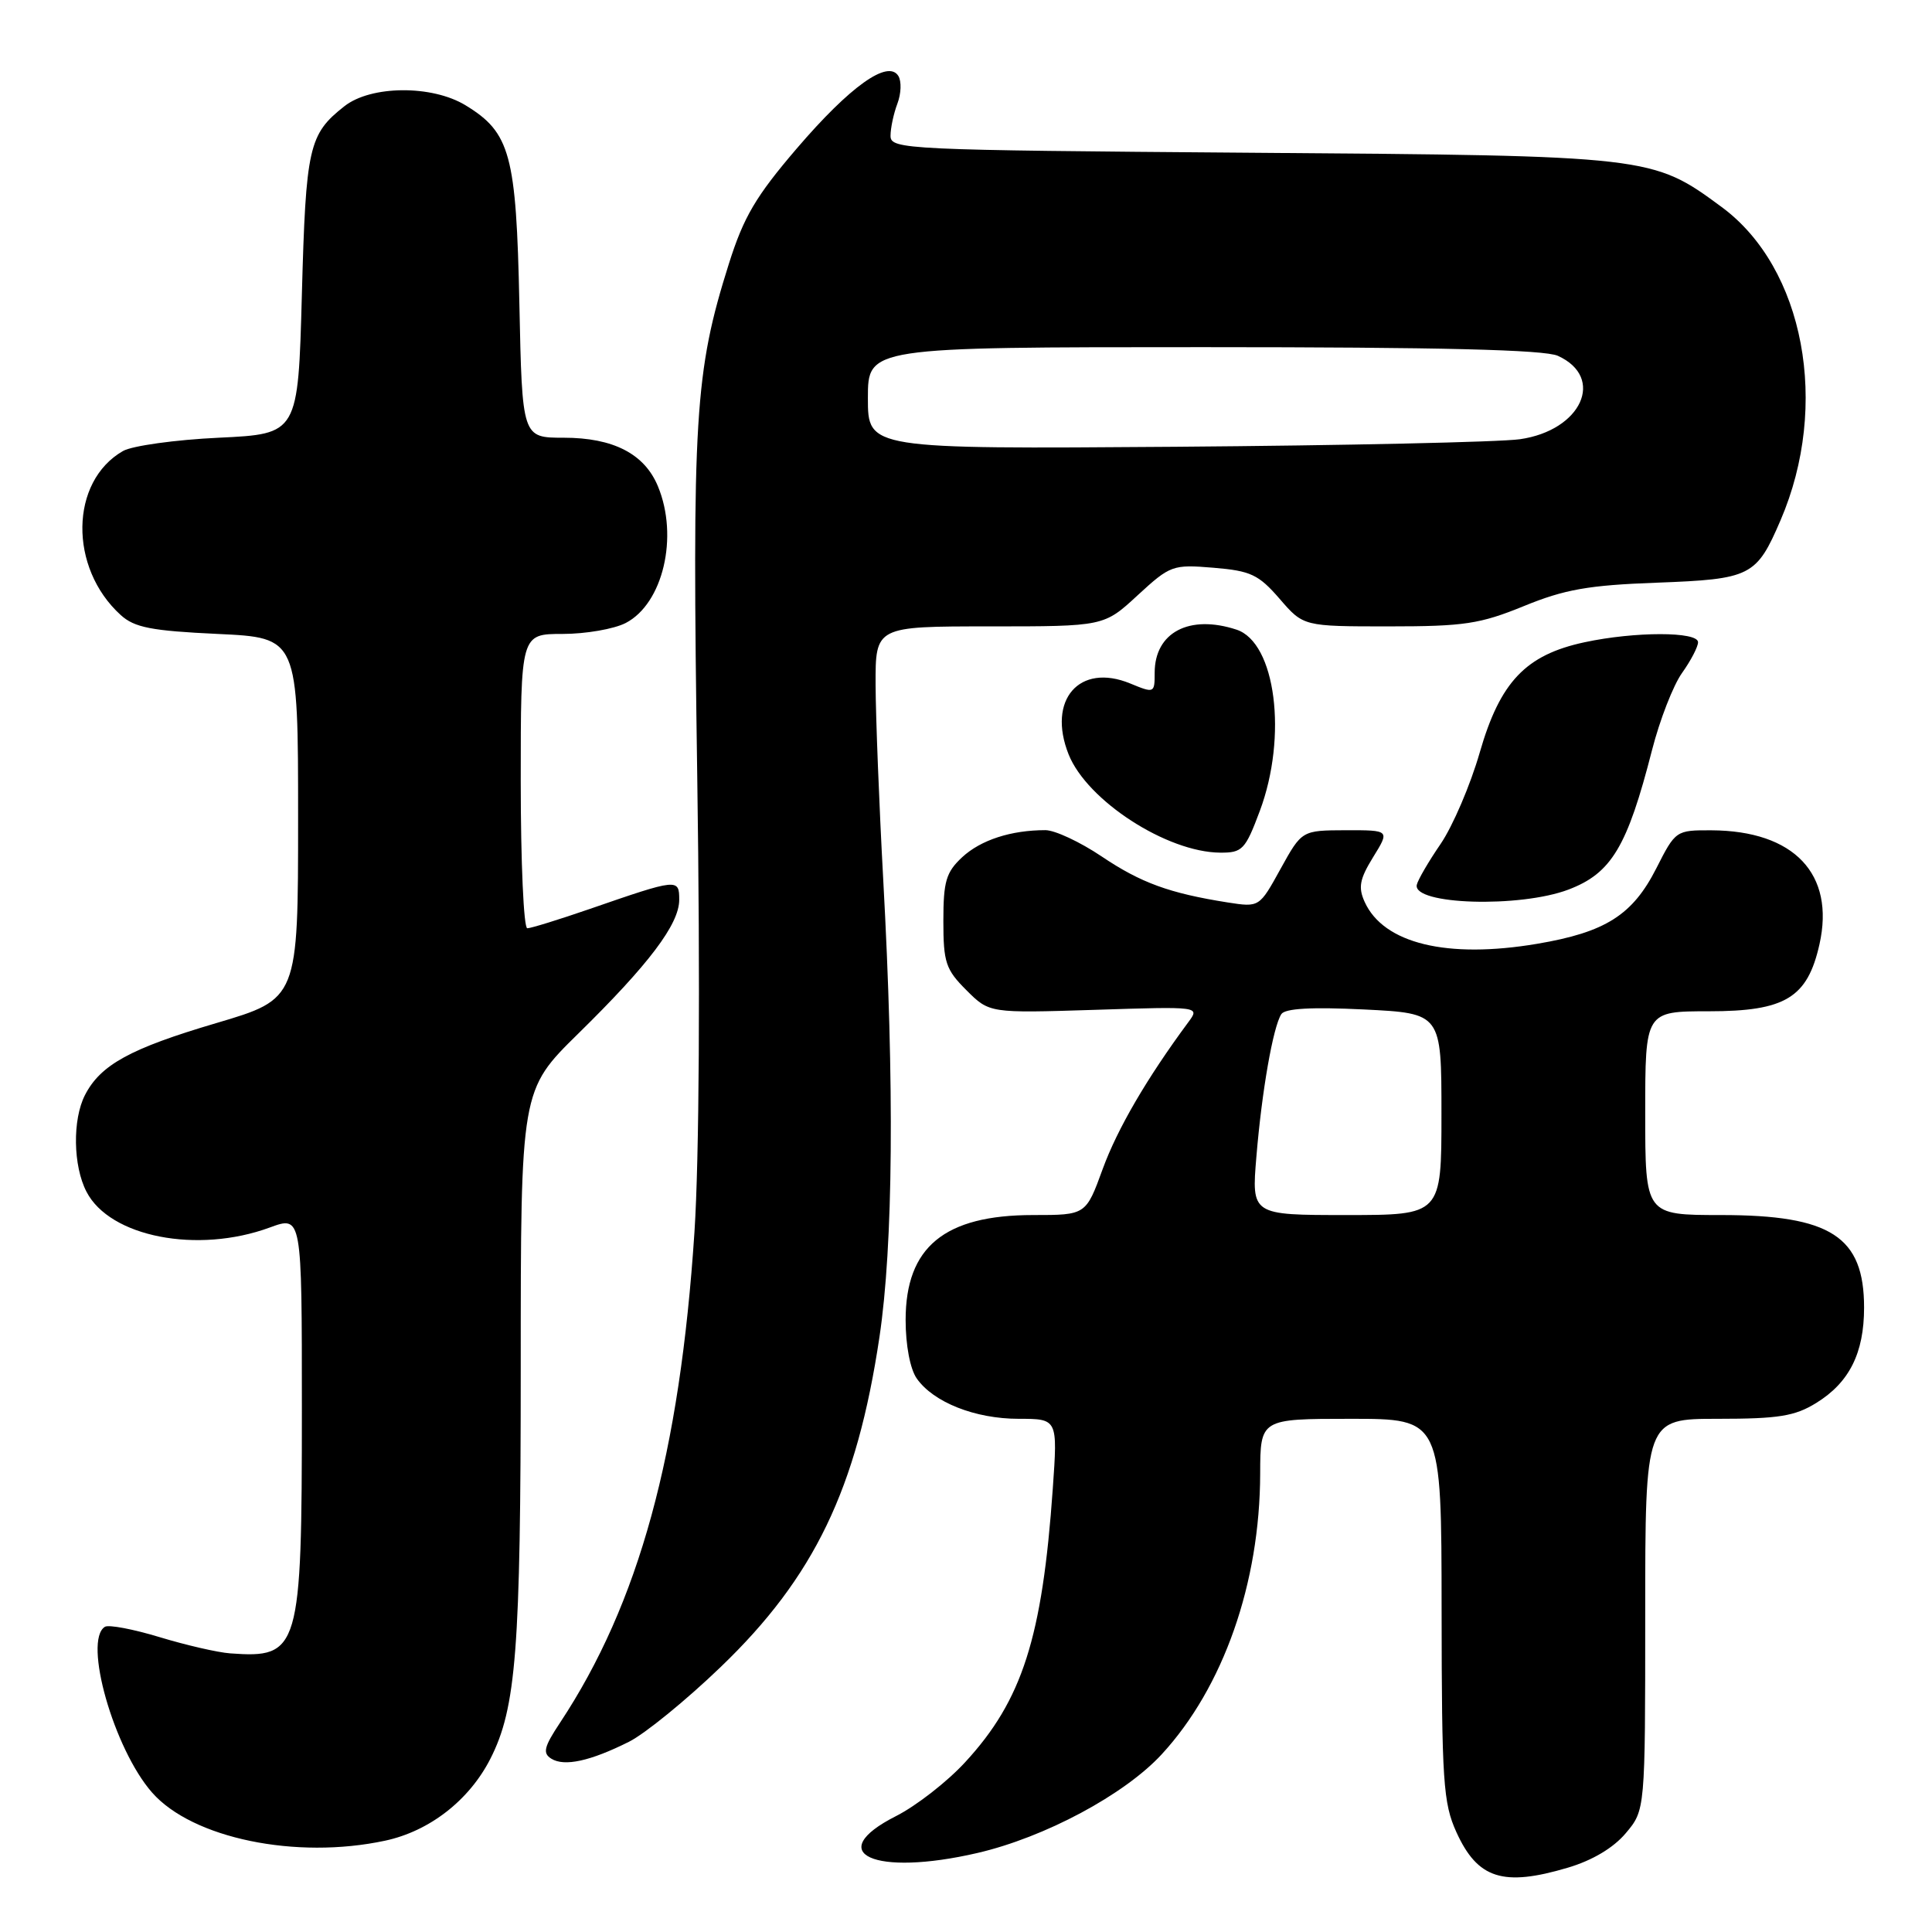 <?xml version="1.0" encoding="UTF-8" standalone="no"?>
<!DOCTYPE svg PUBLIC "-//W3C//DTD SVG 1.1//EN" "http://www.w3.org/Graphics/SVG/1.1/DTD/svg11.dtd" >
<svg xmlns="http://www.w3.org/2000/svg" xmlns:xlink="http://www.w3.org/1999/xlink" version="1.1" viewBox="0 0 256 256">
 <g >
 <path fill="currentColor"
d=" M 207.74 247.48 C 210.99 246.52 213.79 244.85 215.42 242.91 C 218.00 239.85 218.00 239.85 218.00 213.92 C 218.00 188.00 218.00 188.00 227.63 188.00 C 235.67 188.00 237.83 187.65 240.66 185.90 C 245.04 183.20 247.00 179.29 247.00 173.27 C 247.00 163.85 242.60 161.00 228.05 161.00 C 218.00 161.00 218.00 161.00 218.00 147.50 C 218.00 134.00 218.00 134.00 226.44 134.00 C 236.56 134.00 239.50 132.22 241.09 125.12 C 243.17 115.81 237.73 110.07 226.77 110.02 C 222.08 110.00 222.01 110.05 219.48 115.04 C 216.33 121.25 212.74 123.53 203.67 125.06 C 191.75 127.07 183.34 125.03 180.83 119.52 C 179.95 117.59 180.15 116.49 181.95 113.57 C 184.16 110.00 184.16 110.00 178.33 110.01 C 172.50 110.03 172.50 110.03 169.68 115.13 C 166.87 120.23 166.87 120.23 162.68 119.58 C 154.96 118.36 151.17 116.98 145.97 113.48 C 143.13 111.57 139.78 110.00 138.52 110.00 C 133.97 110.00 129.97 111.30 127.51 113.57 C 125.36 115.57 125.00 116.77 125.00 122.03 C 125.00 127.52 125.31 128.47 128.05 131.20 C 131.10 134.25 131.10 134.25 145.05 133.81 C 159.00 133.36 159.00 133.36 157.47 135.43 C 151.97 142.86 148.06 149.57 146.12 154.88 C 143.89 161.00 143.89 161.00 136.90 161.00 C 125.14 161.00 120.00 165.24 120.00 174.91 C 120.00 178.25 120.60 181.41 121.47 182.65 C 123.68 185.81 129.20 188.00 134.98 188.00 C 140.15 188.00 140.15 188.00 139.50 197.25 C 138.11 217.02 135.46 225.30 127.88 233.51 C 125.52 236.08 121.40 239.29 118.73 240.64 C 108.96 245.59 115.84 248.70 129.51 245.53 C 138.44 243.46 148.99 237.81 153.92 232.47 C 162.10 223.60 166.95 209.78 166.98 195.25 C 167.00 188.00 167.00 188.00 179.00 188.00 C 191.00 188.00 191.00 188.00 191.02 213.25 C 191.04 236.06 191.23 238.91 192.98 242.77 C 195.79 248.95 199.16 250.03 207.74 247.48 Z  M 51.03 243.90 C 56.91 242.64 62.17 238.55 64.97 233.06 C 68.40 226.33 69.00 218.64 69.00 181.04 C 69.00 144.45 69.00 144.45 76.61 136.97 C 86.00 127.76 90.00 122.45 90.00 119.23 C 90.00 116.38 89.83 116.40 78.12 120.45 C 74.06 121.85 70.35 123.00 69.87 123.00 C 69.39 123.00 69.00 114.22 69.00 103.50 C 69.00 84.00 69.00 84.00 74.55 84.00 C 77.60 84.00 81.36 83.35 82.91 82.55 C 87.85 79.99 89.95 71.11 87.18 64.44 C 85.40 60.13 81.26 58.00 74.69 58.00 C 69.19 58.00 69.19 58.00 68.82 40.25 C 68.41 20.48 67.62 17.57 61.70 13.96 C 57.25 11.24 49.15 11.30 45.63 14.08 C 40.91 17.79 40.53 19.47 40.00 39.00 C 39.50 57.50 39.50 57.50 29.00 58.00 C 23.22 58.27 17.51 59.07 16.30 59.76 C 9.25 63.79 9.09 75.24 16.00 81.50 C 17.82 83.15 20.05 83.59 28.85 84.00 C 39.50 84.50 39.50 84.50 39.50 108.43 C 39.50 132.36 39.50 132.36 28.64 135.57 C 17.26 138.93 13.32 141.09 11.26 145.10 C 9.59 148.35 9.68 154.49 11.46 157.91 C 14.55 163.91 26.17 166.17 35.75 162.65 C 40.00 161.09 40.00 161.09 40.00 186.58 C 40.00 218.69 39.69 219.75 30.50 219.08 C 28.85 218.96 24.64 217.99 21.15 216.93 C 17.66 215.87 14.40 215.25 13.90 215.56 C 10.99 217.36 15.08 231.75 20.15 237.52 C 25.48 243.59 39.23 246.43 51.03 243.90 Z  M 83.35 230.79 C 85.46 229.73 90.93 225.28 95.49 220.89 C 107.89 208.99 113.53 197.26 116.53 177.18 C 118.35 165.01 118.53 143.82 117.03 116.50 C 116.49 106.60 116.04 95.01 116.02 90.75 C 116.00 83.00 116.00 83.00 131.14 83.00 C 146.28 83.00 146.28 83.00 150.74 78.88 C 155.07 74.90 155.38 74.78 160.80 75.23 C 165.73 75.64 166.77 76.13 169.56 79.35 C 172.71 83.00 172.71 83.00 184.03 83.00 C 194.02 83.00 196.11 82.68 201.92 80.31 C 207.32 78.10 210.47 77.54 219.50 77.21 C 232.01 76.74 232.73 76.38 235.93 68.94 C 242.49 53.69 239.08 35.51 228.14 27.44 C 218.95 20.66 218.77 20.63 165.75 20.24 C 119.87 19.89 118.00 19.80 118.00 18.00 C 118.00 16.97 118.41 15.05 118.91 13.73 C 119.41 12.41 119.47 10.77 119.04 10.07 C 117.67 7.84 112.64 11.43 105.58 19.67 C 100.15 26.01 98.54 28.74 96.58 34.95 C 92.05 49.32 91.69 55.16 92.39 103.00 C 92.79 130.29 92.65 153.59 92.02 163.24 C 90.09 192.64 84.66 212.47 74.20 228.28 C 72.07 231.49 71.88 232.31 73.06 233.04 C 74.79 234.11 78.22 233.36 83.35 230.79 Z  M 207.84 117.87 C 213.52 115.71 215.62 112.22 218.90 99.40 C 219.92 95.41 221.71 90.81 222.88 89.17 C 224.05 87.53 225.00 85.70 225.00 85.10 C 225.00 83.67 216.63 83.67 209.97 85.10 C 202.16 86.77 198.77 90.35 196.07 99.72 C 194.84 104.00 192.51 109.44 190.90 111.81 C 189.28 114.17 187.86 116.62 187.73 117.25 C 187.20 119.89 201.39 120.32 207.84 117.87 Z  M 166.93 107.46 C 170.63 97.56 169.04 85.13 163.84 83.43 C 157.59 81.38 153.00 83.80 153.00 89.14 C 153.00 91.86 152.95 91.88 149.75 90.56 C 143.01 87.79 138.72 92.75 141.60 99.97 C 144.05 106.09 154.61 112.93 161.68 112.98 C 164.62 113.00 165.01 112.59 166.93 107.46 Z  M 166.48 153.25 C 167.20 144.55 168.69 136.07 169.78 134.38 C 170.27 133.62 173.77 133.42 180.75 133.76 C 191.00 134.27 191.00 134.27 191.00 147.63 C 191.00 161.00 191.00 161.00 178.41 161.00 C 165.83 161.00 165.83 161.00 166.48 153.25 Z  M 115.00 52.75 C 115.00 46.00 115.00 46.00 159.45 46.00 C 190.86 46.00 204.65 46.34 206.43 47.15 C 212.75 50.03 209.55 57.04 201.39 58.20 C 198.70 58.58 178.16 59.03 155.75 59.20 C 115.00 59.50 115.00 59.50 115.00 52.75 Z "/>
</g>
</svg>